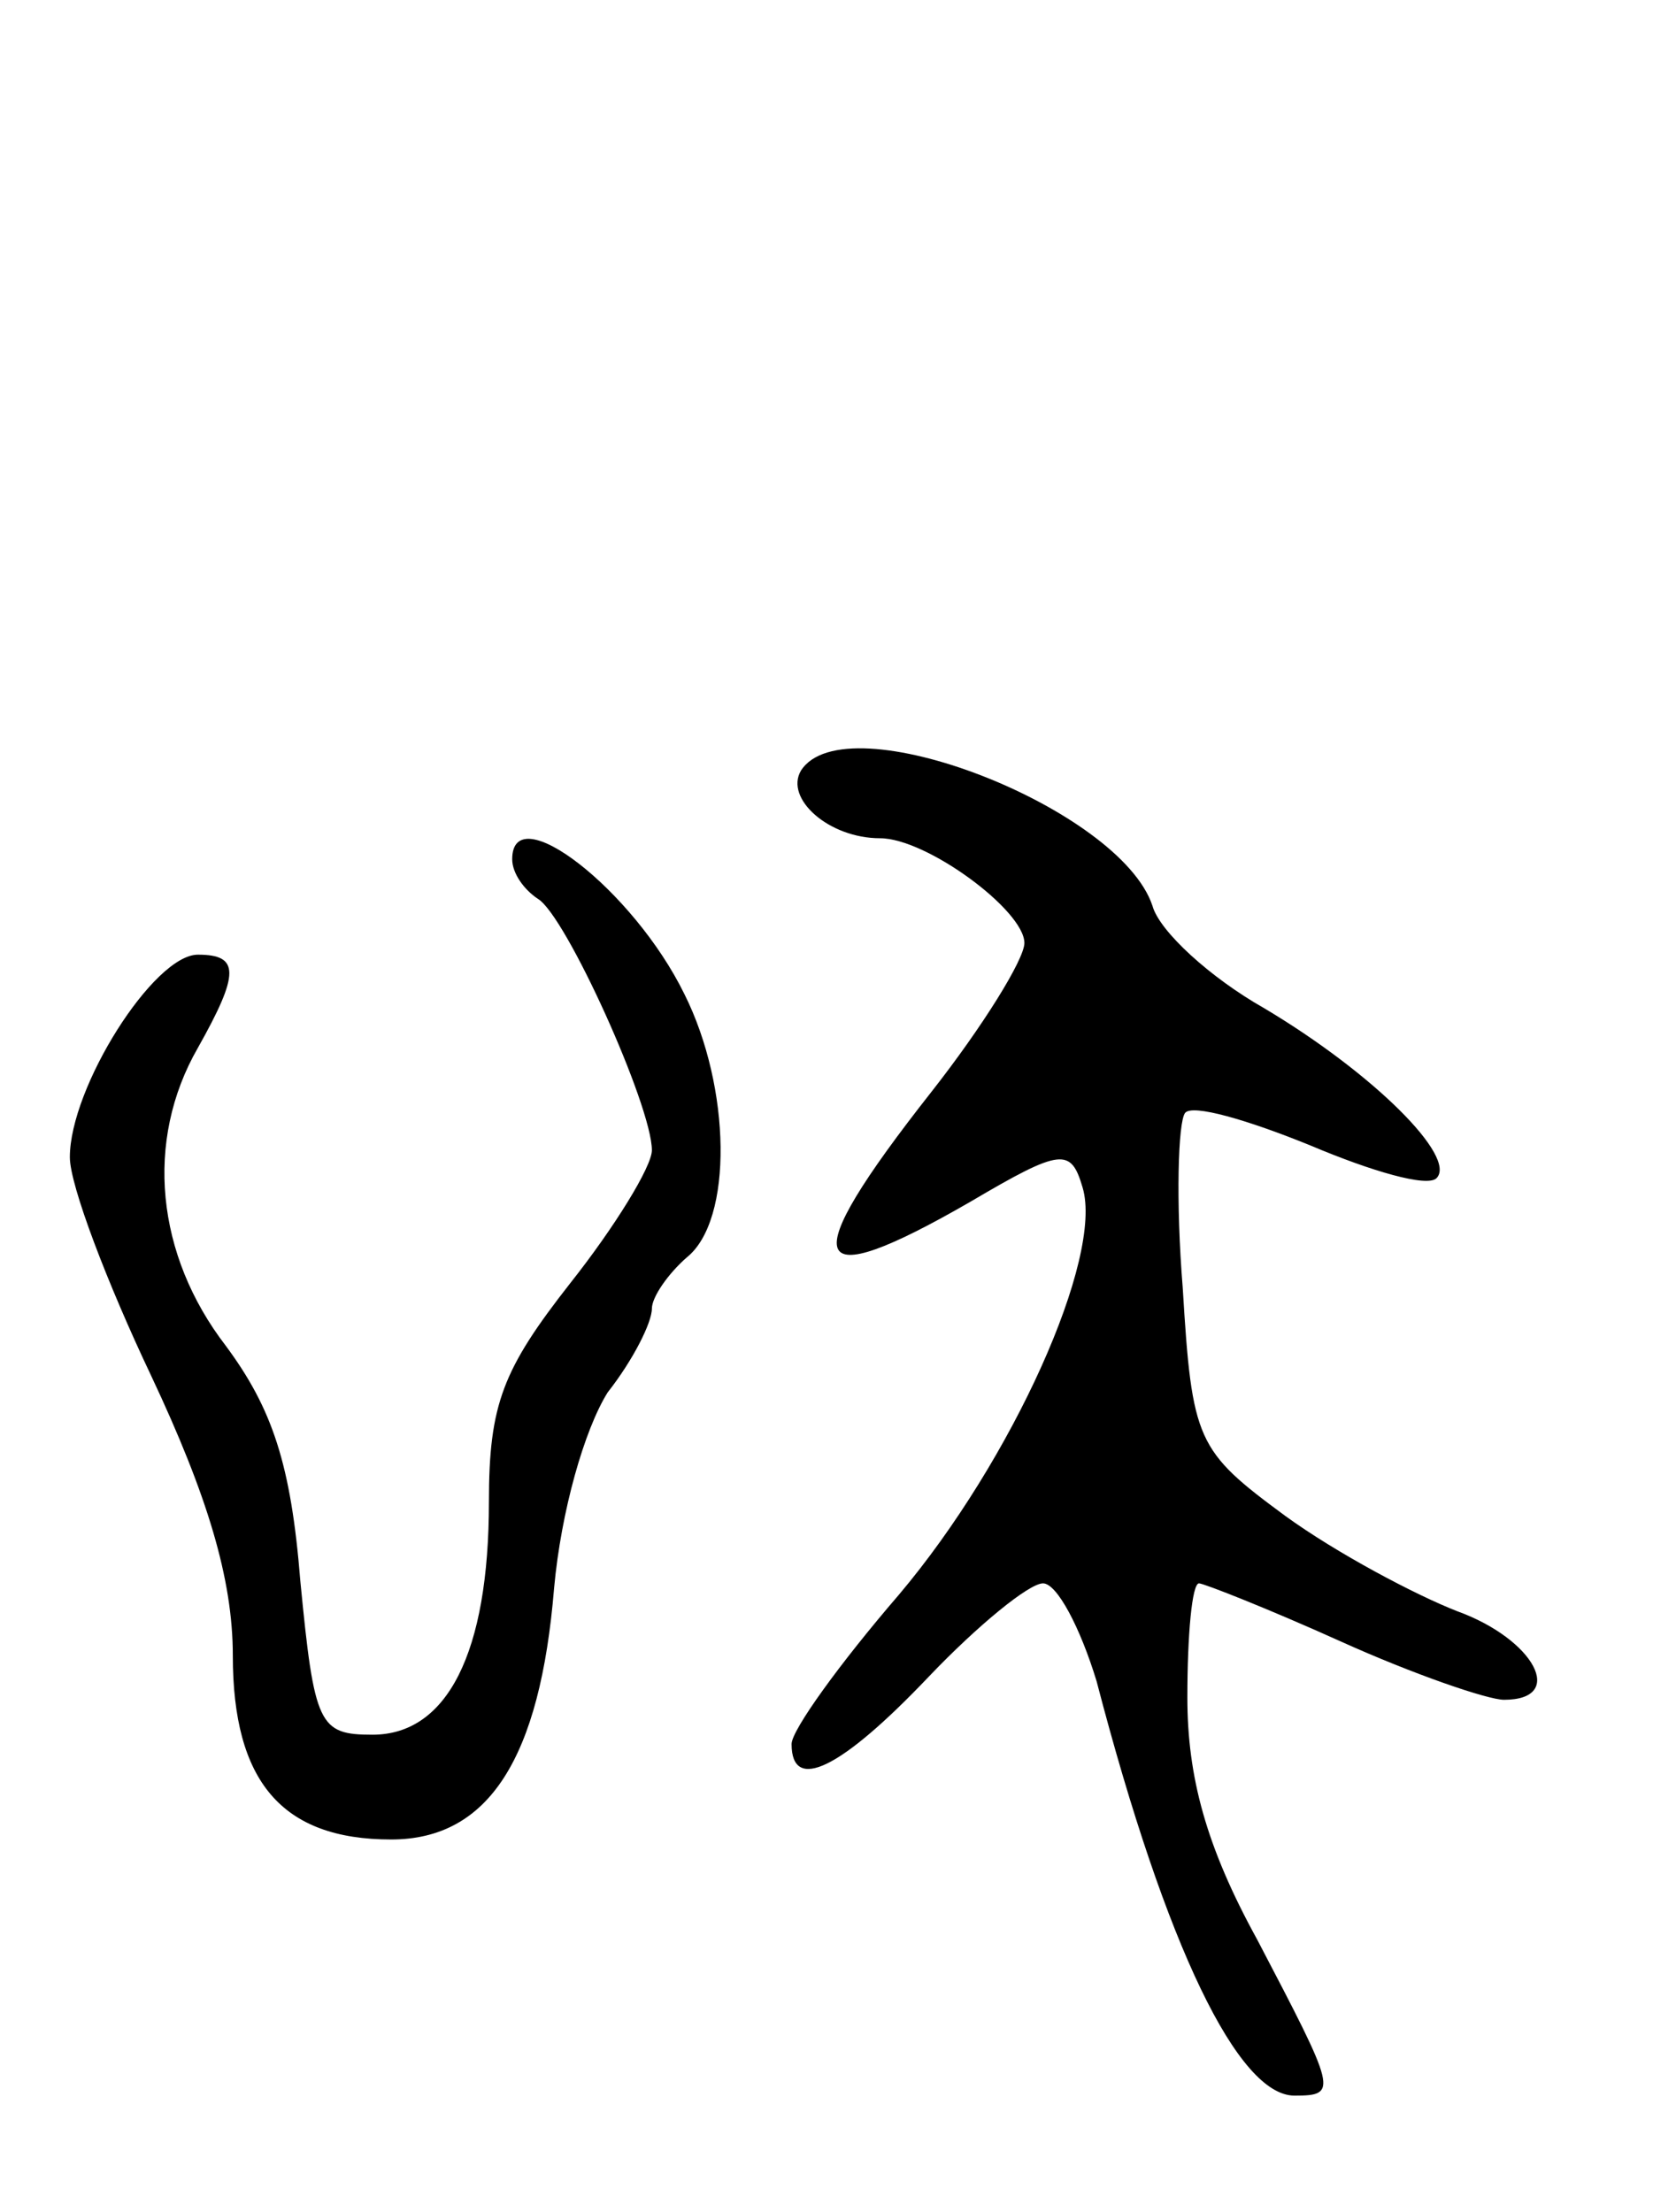 <svg version="1.0" xmlns="http://www.w3.org/2000/svg"
 width="71pt" height="95pt" viewBox="0 0 71 95"
 preserveAspectRatio="xMidYMid meet">
<g transform="translate(0,95) scale(0.1,-0.1)"
fill="#000000" stroke="none">
<path d="M344 619 c-7 -12 12 -29 34 -29 20 0 62 -31 62 -45 0 -7 -18 -36 -40
-64 -59 -75 -54 -88 17 -47 39 23 43 23 48 6 9 -30 -30 -117 -79 -175 -25 -29
-46 -58 -46 -64 0 -21 21 -11 59 29 21 22 43 40 49 40 6 0 16 -19 23 -42 30
-115 61 -178 85 -178 19 0 18 2 -16 67 -22 40 -30 70 -30 104 0 27 2 49 5 49
2 0 30 -11 61 -25 31 -14 63 -25 70 -25 27 0 13 26 -20 38 -18 7 -52 25 -74
41 -38 28 -40 32 -44 98 -3 37 -2 71 1 75 3 4 27 -3 54 -14 26 -11 50 -18 54
-14 9 9 -27 45 -74 73 -23 13 -45 33 -48 44 -14 42 -132 88 -151 58z"/>
<path d="M220 581 c0 -6 5 -13 11 -17 12 -7 49 -89 49 -108 0 -7 -16 -33 -35
-57 -29 -37 -35 -52 -35 -94 0 -65 -18 -100 -50 -100 -23 0 -25 4 -31 66 -4
50 -12 74 -32 101 -30 39 -35 88 -12 128 18 32 18 40 0 40 -19 0 -55 -57 -55
-87 0 -12 16 -54 35 -94 24 -51 35 -87 35 -120 0 -54 21 -79 68 -79 42 0 64
35 70 108 3 33 13 68 23 84 11 14 19 30 19 36 0 5 7 15 15 22 20 16 19 73 -1
113 -22 45 -74 85 -74 58z"/>
</g>
</svg>
